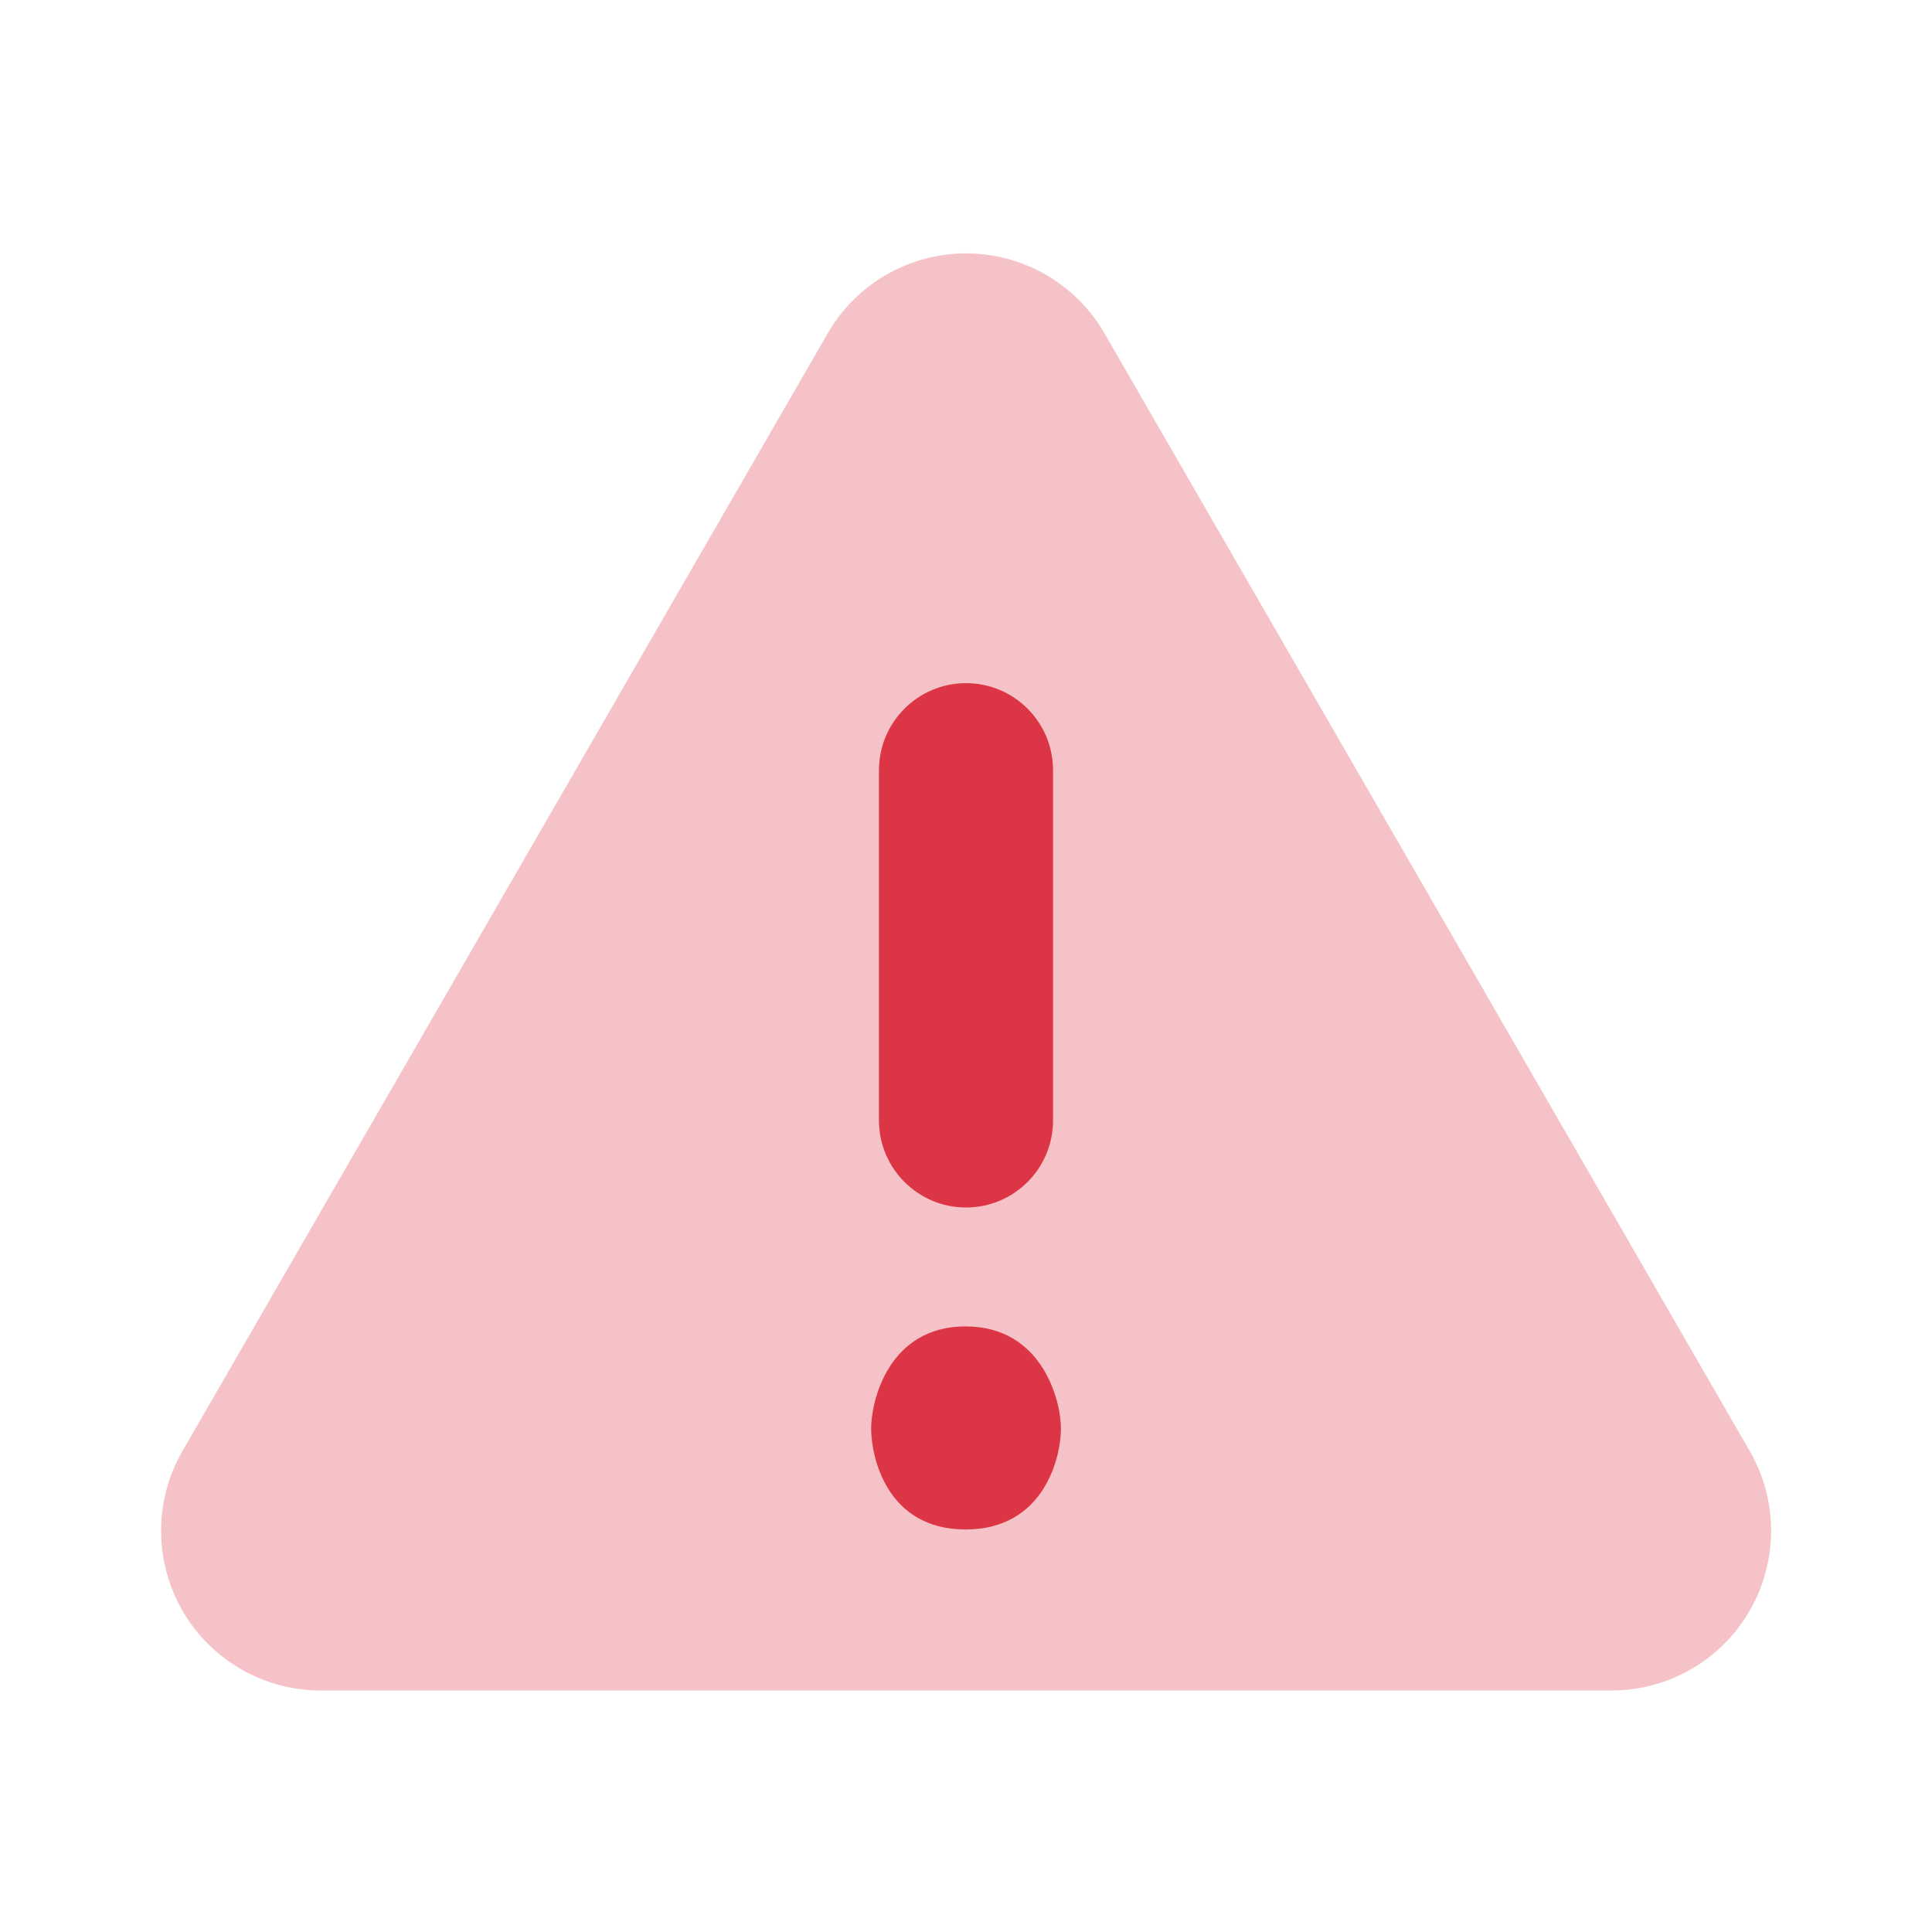 <svg width="20" height="20" viewBox="0 0 20 20" fill="none" xmlns="http://www.w3.org/2000/svg">
<path opacity="0.3" d="M18.113 15.021L11.433 3.45C11.138 2.938 10.591 2.623 10.001 2.623C9.411 2.623 8.864 2.938 8.569 3.45L1.889 15.021C1.594 15.532 1.594 16.161 1.889 16.674C2.184 17.185 2.73 17.5 3.321 17.5H16.682C17.272 17.5 17.818 17.185 18.113 16.673C18.408 16.161 18.408 15.532 18.113 15.021Z" fill="#DC3545"/>
<path d="M10.983 14.788C10.983 15.082 10.812 15.833 9.995 15.833C9.178 15.833 9.018 15.081 9.018 14.788C9.018 14.501 9.199 13.731 9.995 13.731C10.791 13.731 10.983 14.501 10.983 14.788ZM9.099 11.599V7.973C9.099 7.476 9.503 7.072 10 7.072C10.498 7.072 10.901 7.476 10.901 7.973V11.6C10.901 12.096 10.498 12.5 10 12.5C9.503 12.5 9.099 12.096 9.099 11.599Z" fill="#DC3545"/>
</svg>
